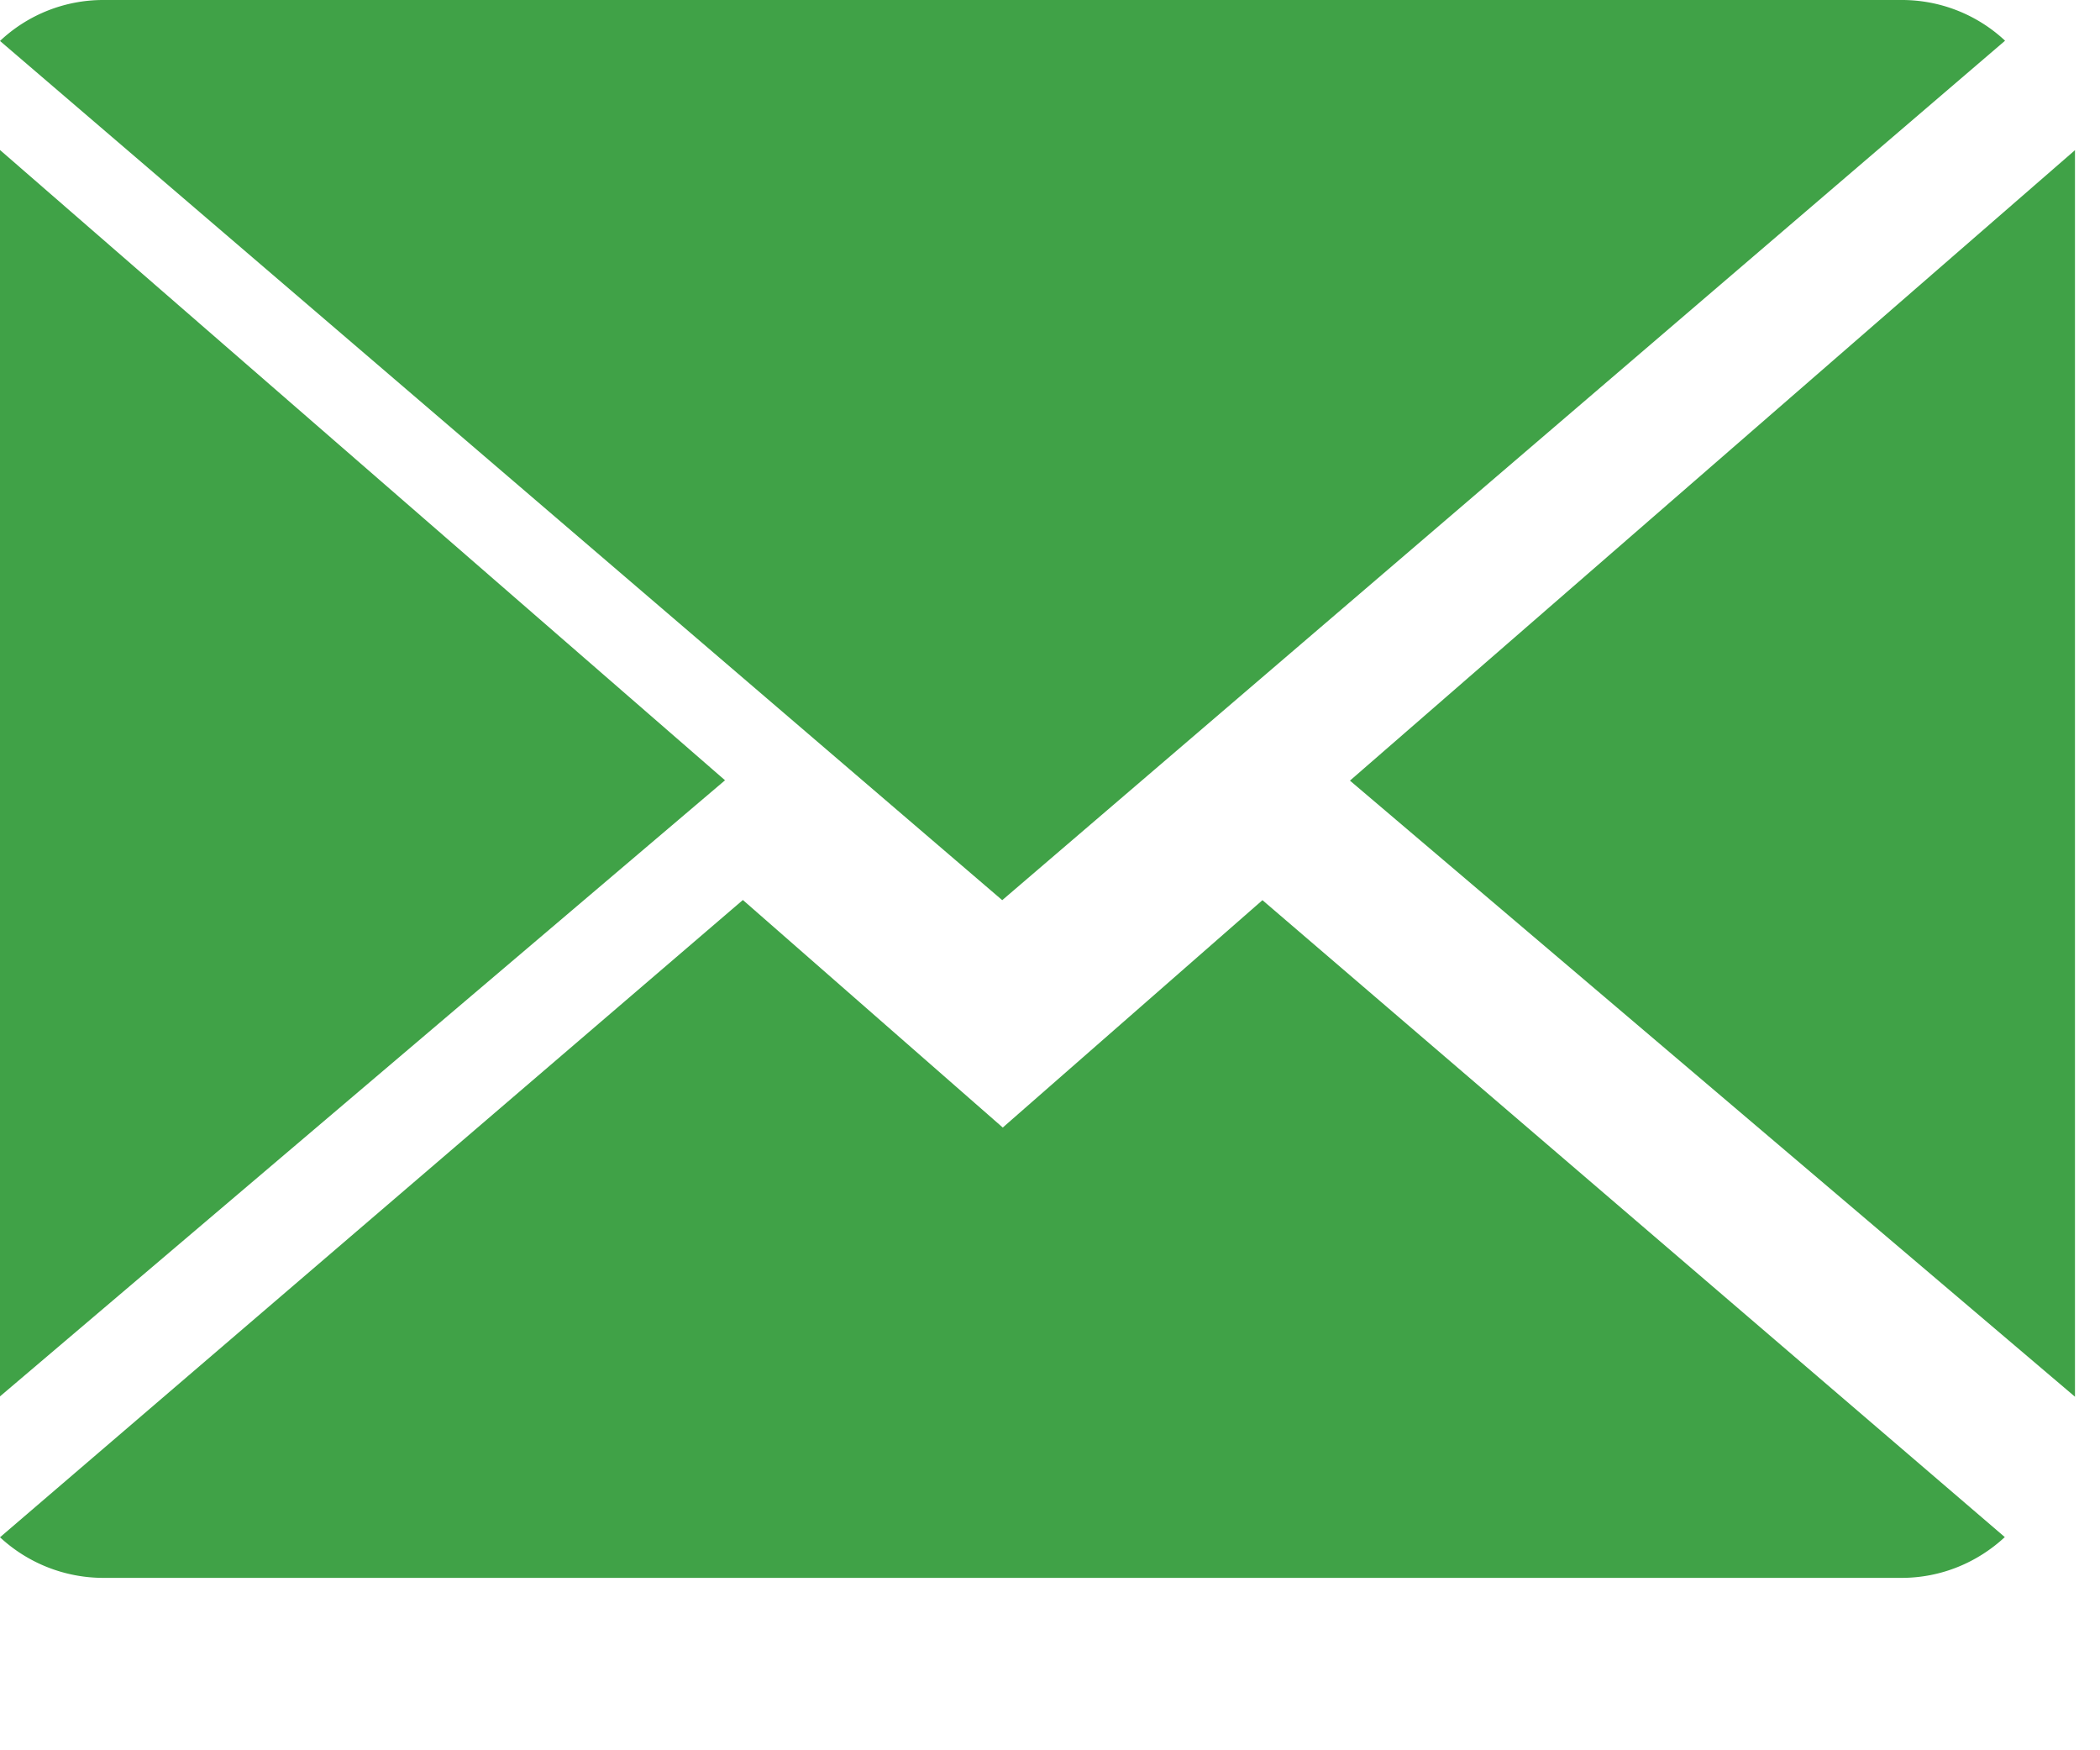 <svg xmlns="http://www.w3.org/2000/svg" width="12" height="10" viewBox="0 0 12 10">
    <g fill="#40A247" fill-rule="nonzero">
        <path d="M11.457.232A.863.863 0 0 0 10.864 0H.591A.86.86 0 0 0 0 .234l5.727 4.909 5.73-4.91zM0 .857v7.121l4.143-3.52zM7.714 4.46l4.143 3.52V.858z"/>
        <path d="M5.73 6.442l-1.485-1.3L0 8.783a.869.869 0 0 0 .592.232h10.274c.229 0 .436-.09.59-.233L7.214 5.143l-1.485 1.3z"/>
    </g>
</svg>
